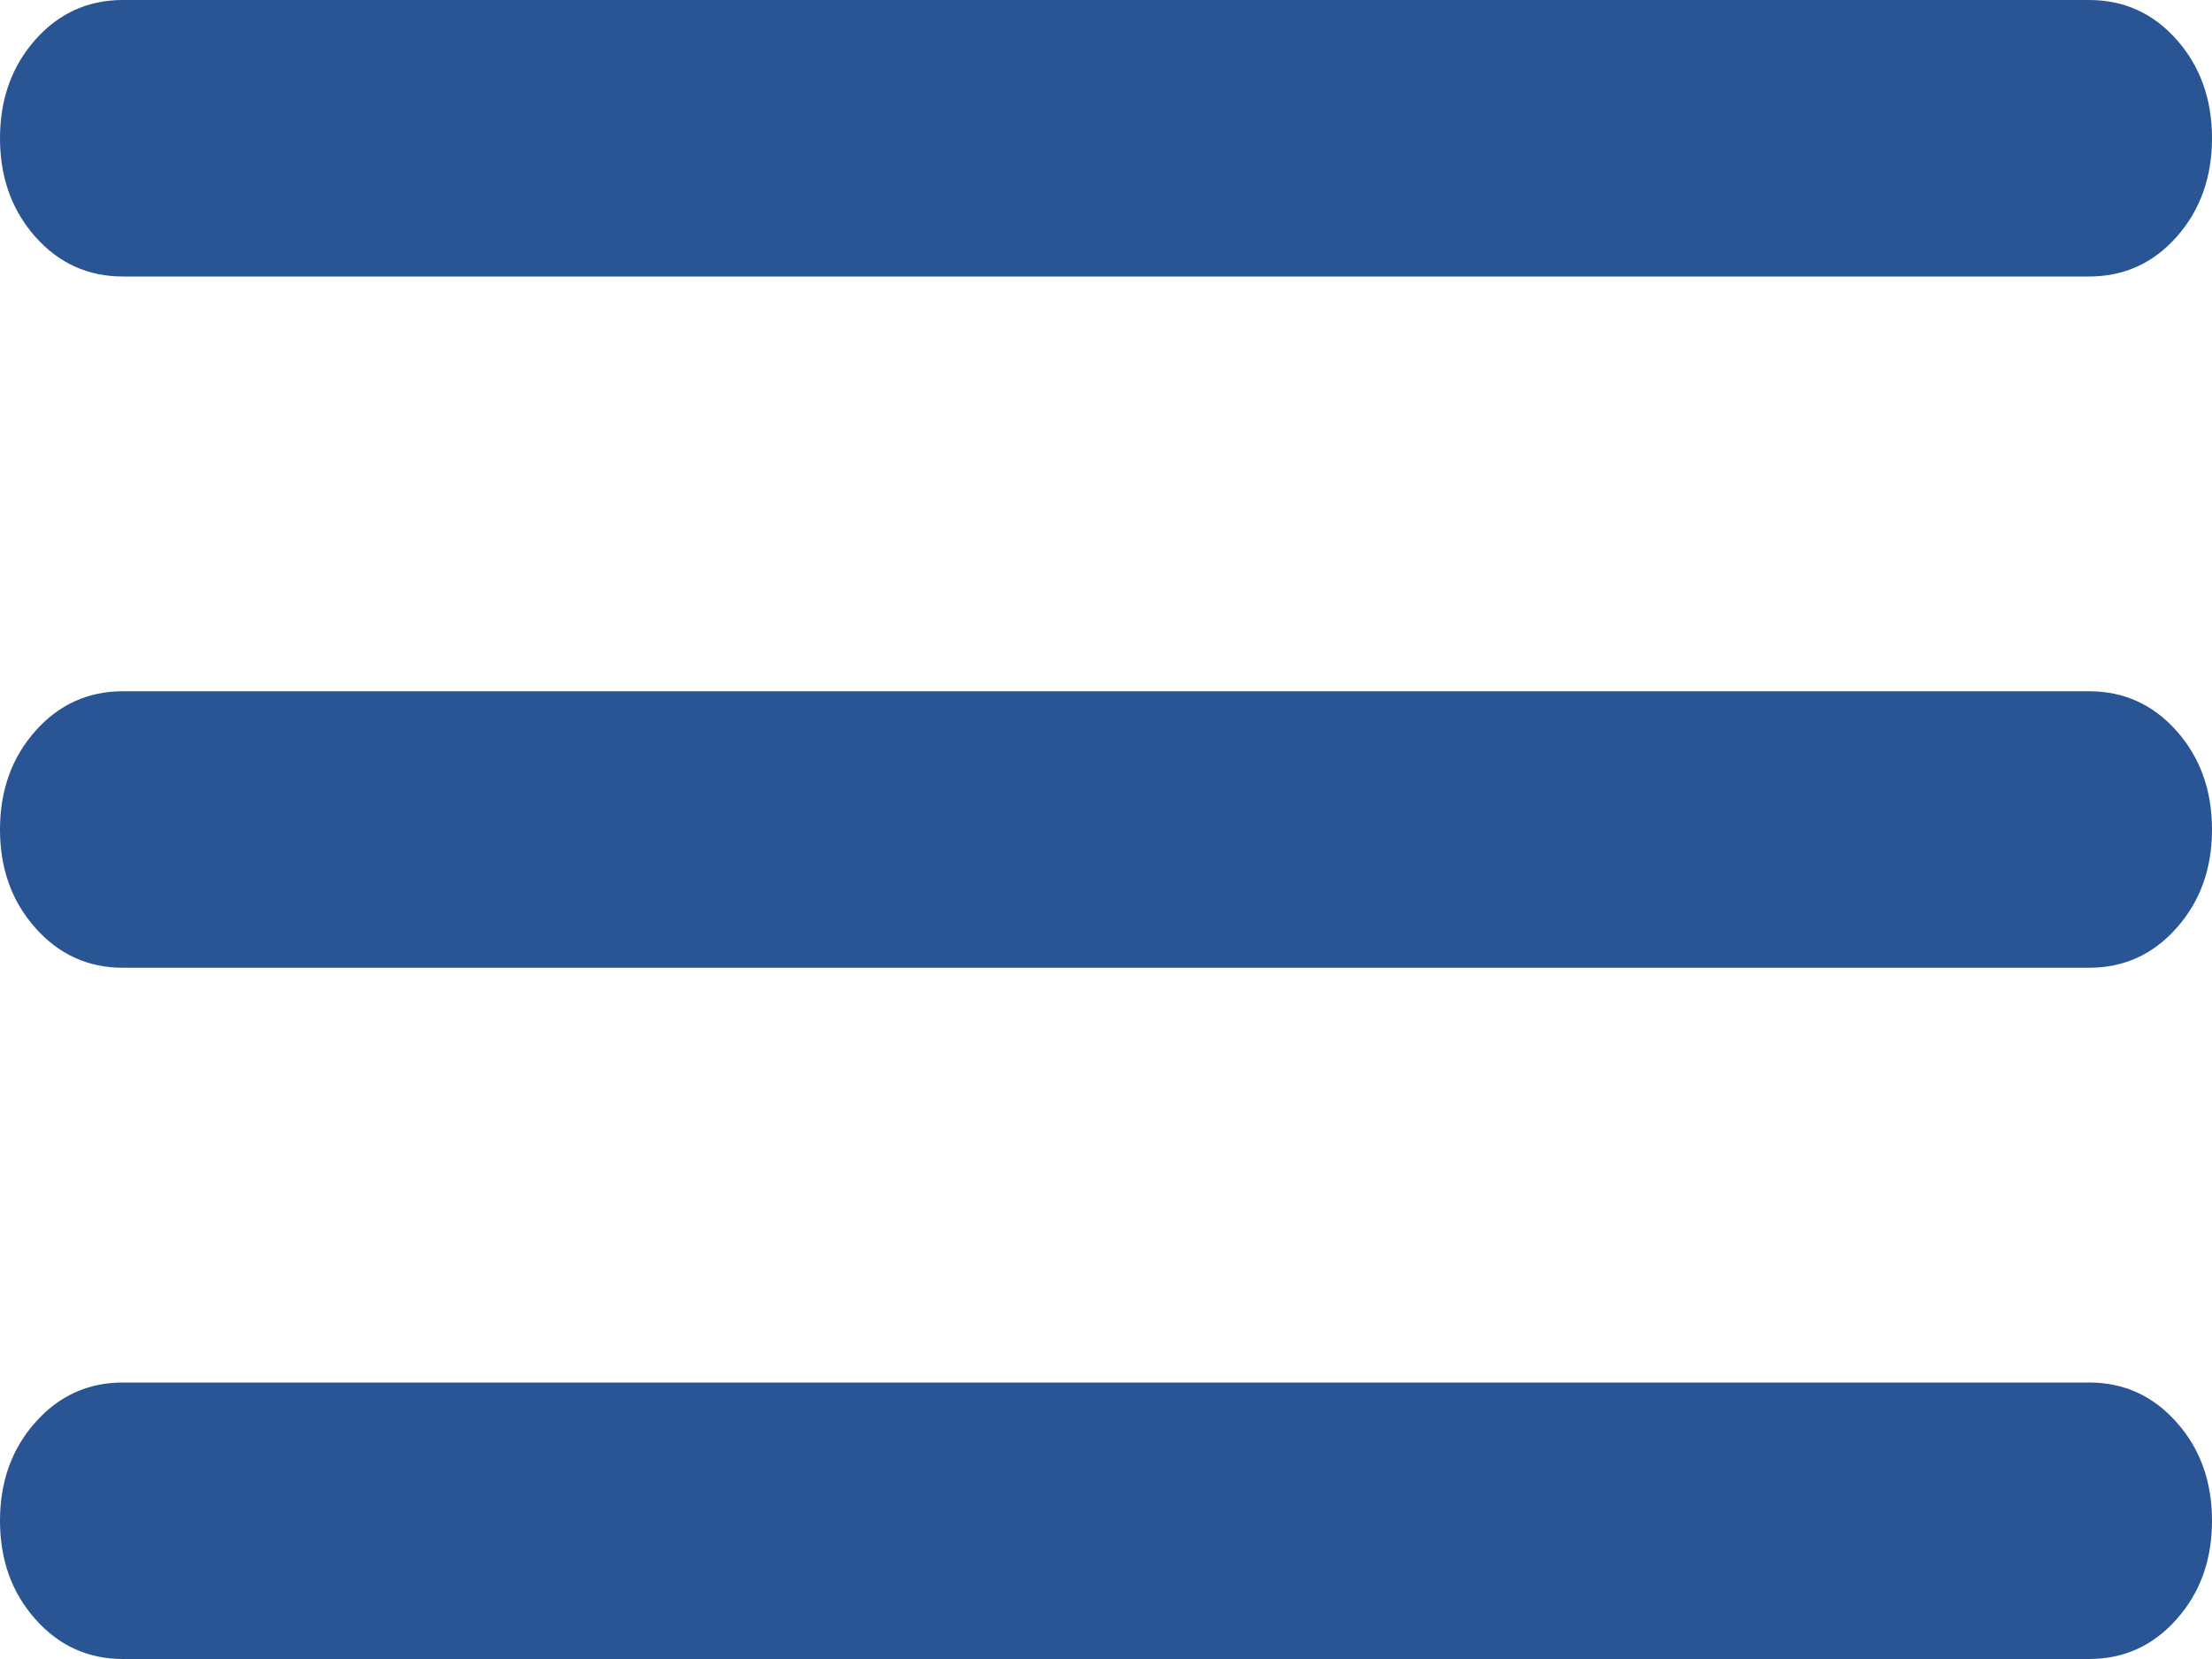 <svg width="24" height="18" viewBox="0 0 24 18" fill="none" xmlns="http://www.w3.org/2000/svg">
<path d="M1.333 18C0.956 18 0.639 17.856 0.384 17.568C0.128 17.281 0 16.925 0 16.5C0 16.075 0.128 15.719 0.384 15.432C0.639 15.144 0.956 15 1.333 15H22.667C23.044 15 23.361 15.144 23.616 15.432C23.872 15.719 24 16.075 24 16.5C24 16.925 23.872 17.281 23.616 17.568C23.361 17.856 23.044 18 22.667 18H1.333ZM1.333 10.5C0.956 10.5 0.639 10.356 0.384 10.068C0.128 9.781 0 9.425 0 9C0 8.575 0.128 8.219 0.384 7.931C0.639 7.644 0.956 7.5 1.333 7.5H22.667C23.044 7.5 23.361 7.644 23.616 7.931C23.872 8.219 24 8.575 24 9C24 9.425 23.872 9.781 23.616 10.068C23.361 10.356 23.044 10.5 22.667 10.5H1.333ZM1.333 3C0.956 3 0.639 2.857 0.384 2.57C0.128 2.281 0 1.925 0 1.5C0 1.075 0.128 0.719 0.384 0.43C0.639 0.143 0.956 0 1.333 0H22.667C23.044 0 23.361 0.143 23.616 0.43C23.872 0.719 24 1.075 24 1.5C24 1.925 23.872 2.281 23.616 2.57C23.361 2.857 23.044 3 22.667 3H1.333Z" fill="#2A5594"/>
</svg>
